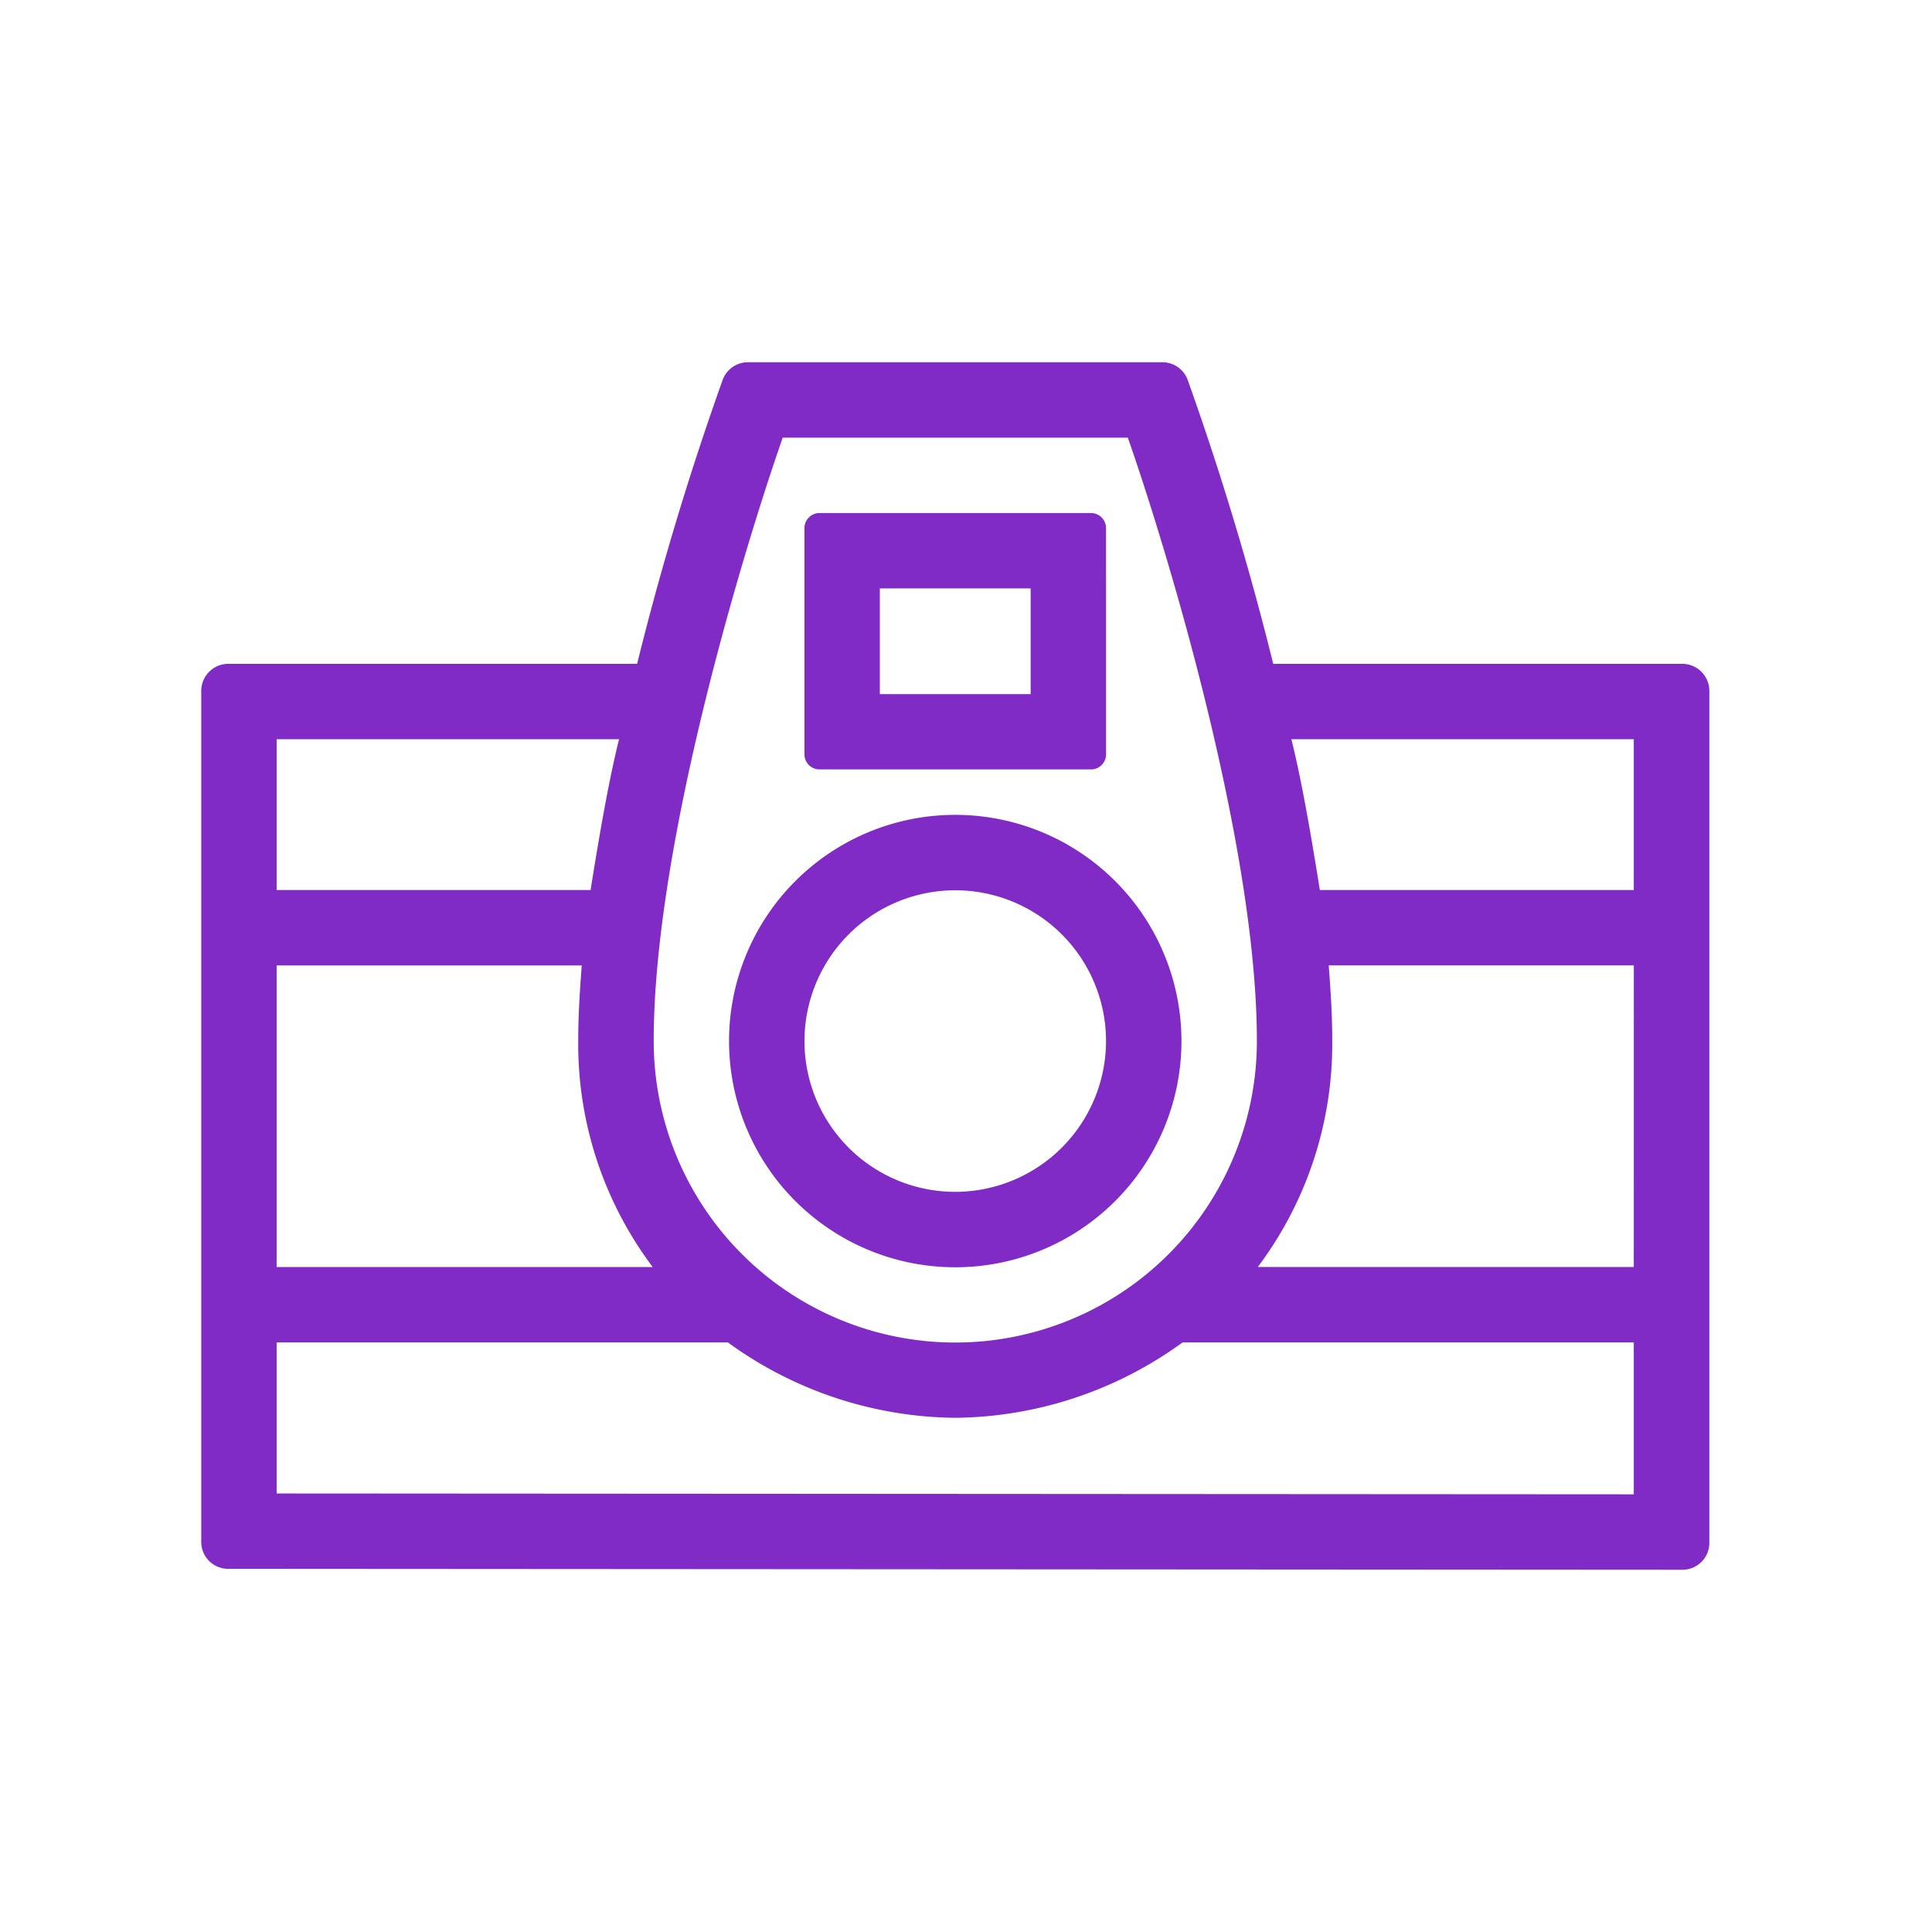 <svg xmlns="http://www.w3.org/2000/svg" width="48" height="48" viewBox="0 0 48 48">
  <g id="그룹_37611" data-name="그룹 37611" transform="translate(-627 -2577)">
    <rect id="사각형_31114" data-name="사각형 31114" width="48" height="48" transform="translate(627 2577)" fill="red" opacity="0"/>
    <g id="그룹_37658" data-name="그룹 37658" fill="#802bc5">
      <path id="패스_4062" data-name="패스 4062" d="M36.8,17.493H26.633a73.388,73.388,0,0,0-2.122-7.045.668.668,0,0,0-.63-.448h-10.3a.667.667,0,0,0-.63.448,73.389,73.389,0,0,0-2.122,7.045H.667A.672.672,0,0,0,0,18.166V39.31a.667.667,0,0,0,.667.667L36.8,40a.667.667,0,0,0,.668-.667V18.166A.672.672,0,0,0,36.8,17.493Zm-22.351-5.62h8.571c.92,2.623,3.207,10.078,3.207,14.989a7.493,7.493,0,1,1-14.986,0C11.239,21.951,13.527,14.5,14.447,11.873ZM1.873,19.366h8.507c-.28,1.124-.527,2.623-.707,3.746h-7.8Zm0,5.62h7.58c-.056.749-.087,1.276-.087,1.873a9.218,9.218,0,0,0,1.85,5.62H1.873ZM35.591,38.126,1.873,38.105V34.352H13.084a9.745,9.745,0,0,0,5.648,1.873,9.745,9.745,0,0,0,5.648-1.873H35.591Zm0-5.648H26.249a9.218,9.218,0,0,0,1.85-5.62c0-.6-.031-1.124-.087-1.873h7.58Zm0-9.366h-7.8c-.18-1.124-.427-2.623-.707-3.746h8.507Z" transform="translate(632 2576)"/>
      <path id="패스_4063" data-name="패스 4063" d="M40.62,40.015a5.62,5.62,0,1,0,5.62,5.62A5.62,5.62,0,0,0,40.62,40.015Zm0,9.366a3.746,3.746,0,1,1,3.746-3.746A3.751,3.751,0,0,1,40.62,49.381Z" transform="translate(610.113 2557.23)"/>
      <path id="패스_4064" data-name="패스 4064" d="M47.493,20.375A.375.375,0,0,0,47.118,20H40.375a.375.375,0,0,0-.375.375v5.62a.375.375,0,0,0,.375.375h6.744a.375.375,0,0,0,.375-.375ZM45.62,24.5H41.873V21.873H45.62Z" transform="translate(606.986 2569.746)"/>
    </g>
  </g>
</svg>
